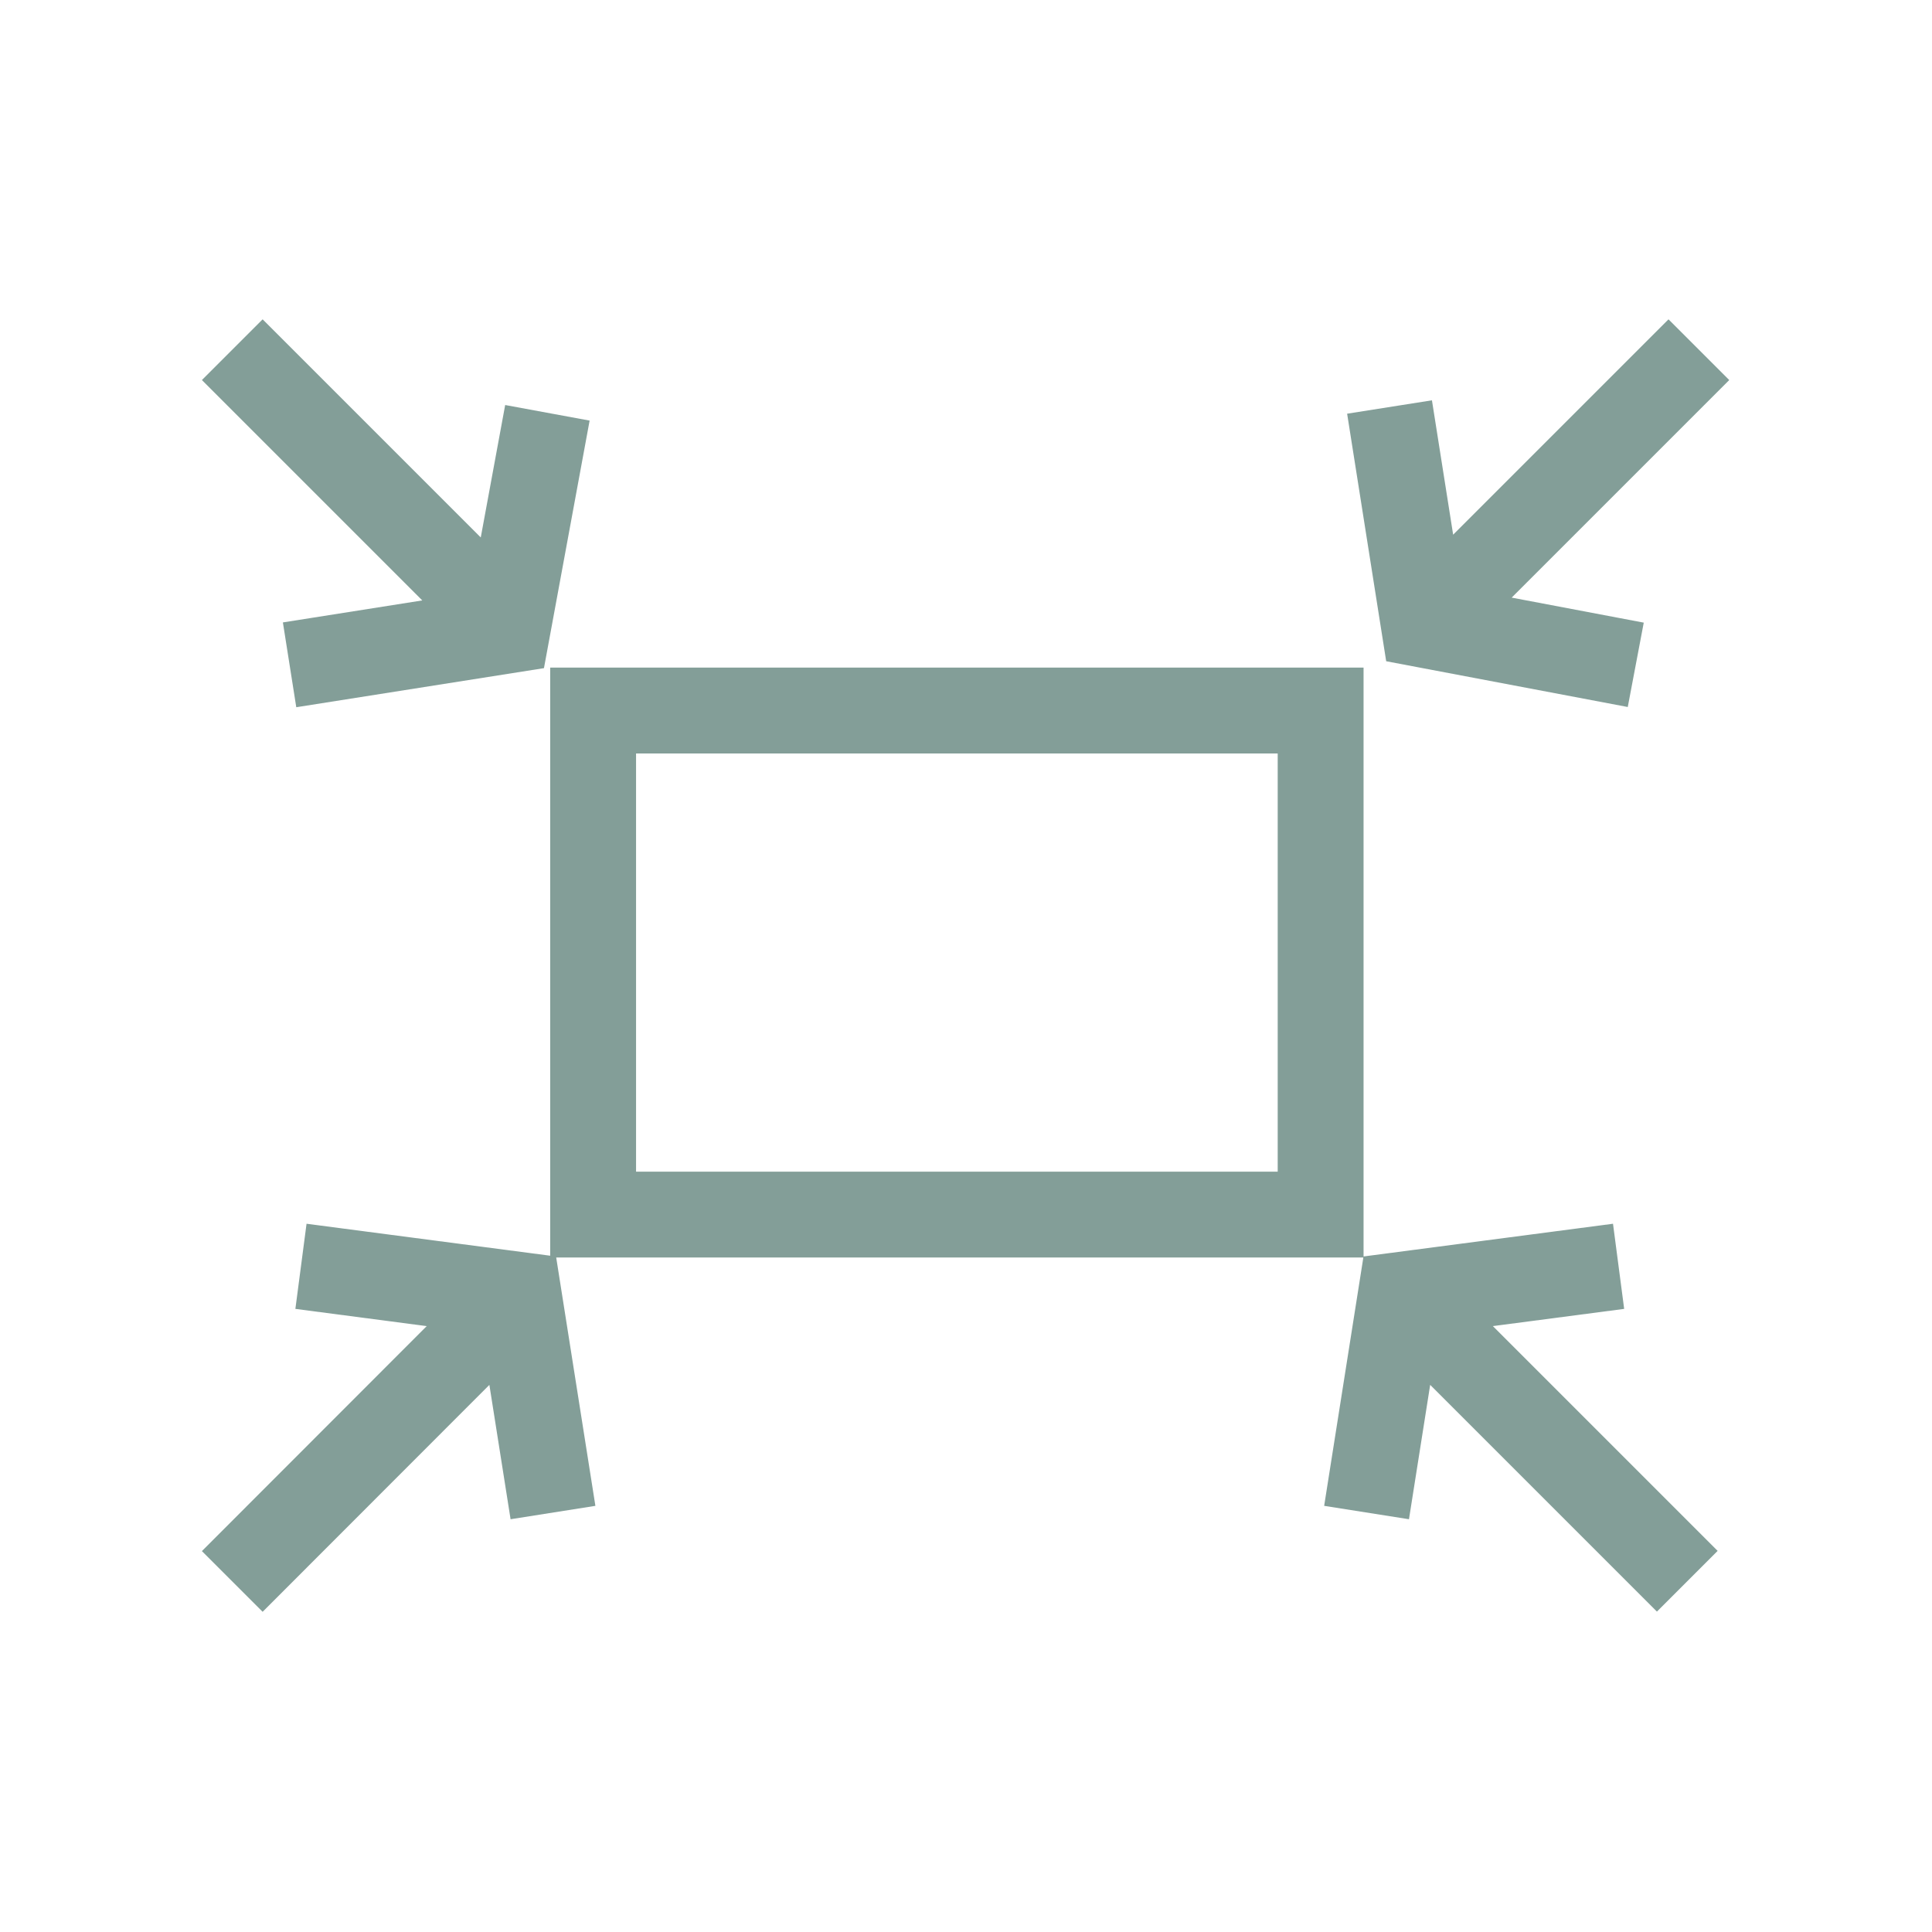 <svg xmlns="http://www.w3.org/2000/svg" viewBox="0 0 9 9"><path fill="none" stroke="#839e98" stroke-width=".4" d="M2.763 3.31h3.389v2.348H2.763zm-.347 2.722L1.082 7.367m.32-1.468l1.014.133.16 1.014m-.187-4.11L1.082 1.629m1.468.294l-.187 1.014-1.014.16m5.257-.16L7.914 1.629M7.62 3.097l-.987-.187-.16-1.014m.053 4.136l1.334 1.334m-1.494-.32l.16-1.014 1.014-.133"/></svg>
